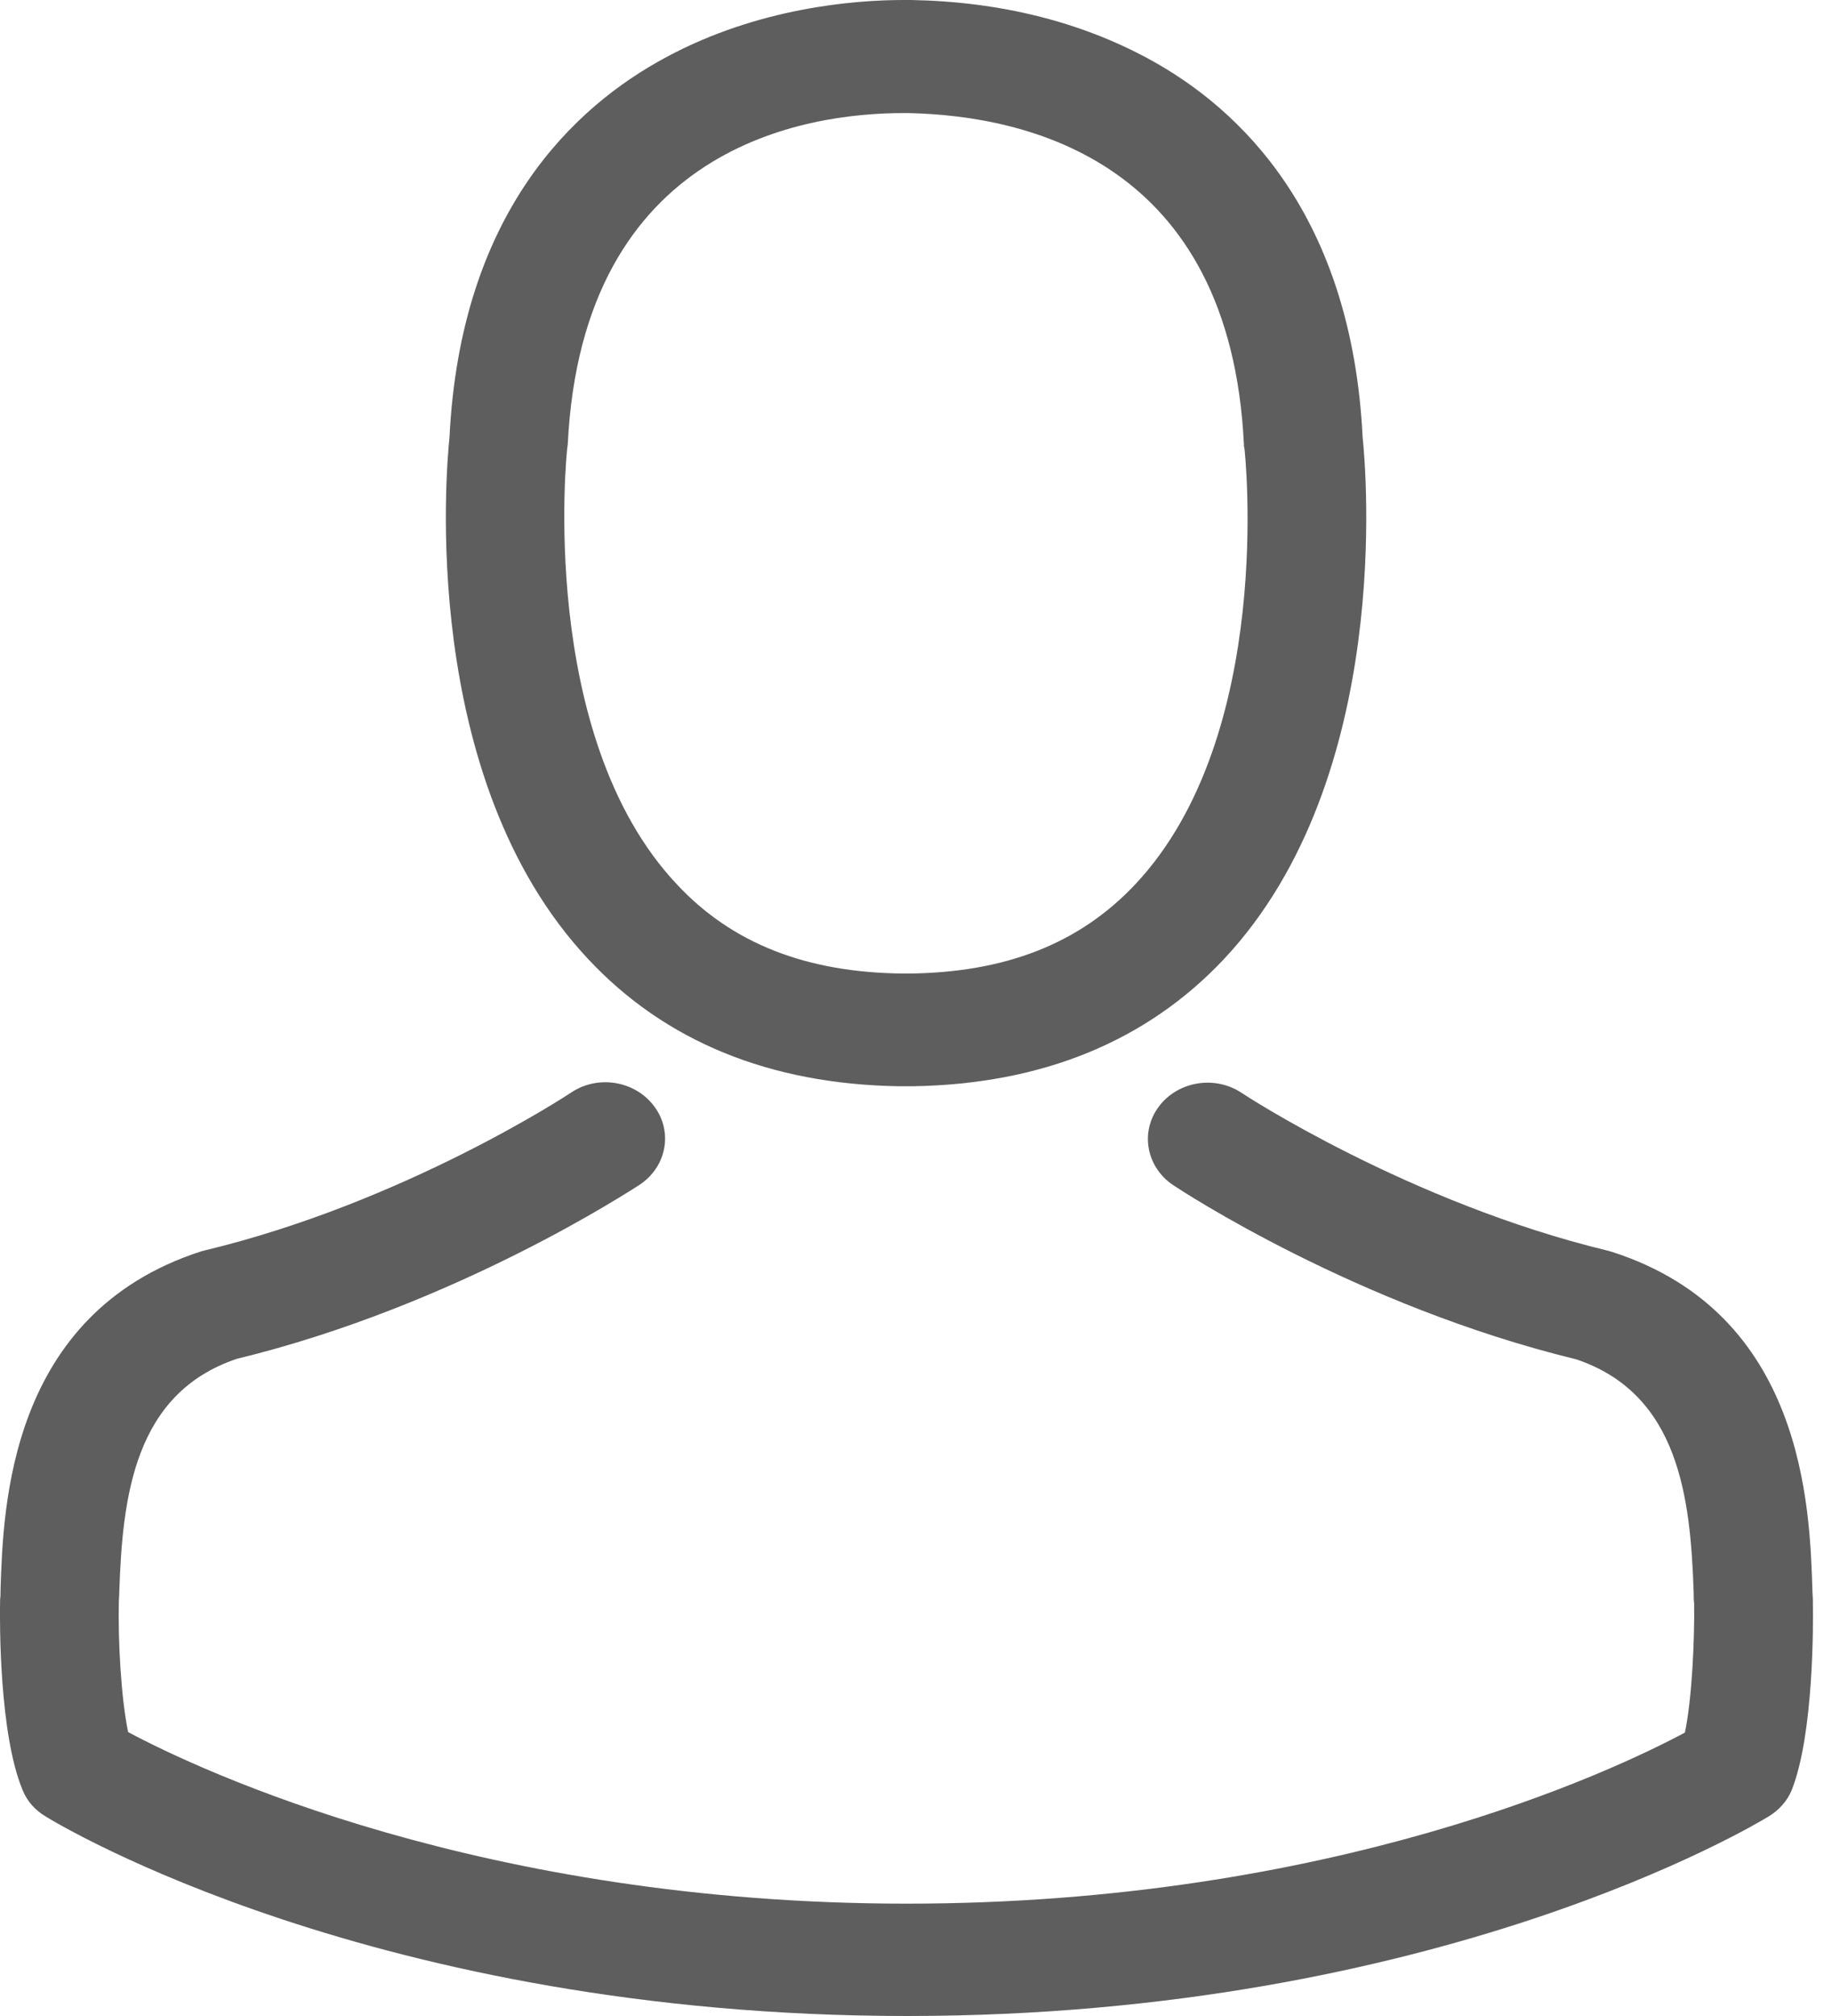 <svg width="20" height="22" viewBox="0 0 20 22" fill="none" xmlns="http://www.w3.org/2000/svg">
<path fill-rule="evenodd" clip-rule="evenodd" d="M9.889 11.854H9.812C8.4 11.831 7.258 11.362 6.42 10.465C4.565 8.487 4.873 5.098 4.907 4.774C5.027 2.328 6.261 1.166 7.273 0.624C8.28 0.082 9.33 0 9.865 0H9.894H9.913H9.947C10.92 0.018 11.792 0.237 12.539 0.642C13.541 1.185 14.756 2.346 14.876 4.774C14.91 5.098 15.218 8.487 13.363 10.465C12.52 11.362 11.378 11.831 9.966 11.854H9.918H9.889ZM6.196 4.866C6.195 4.873 6.193 4.881 6.193 4.888C6.188 4.915 5.861 8.027 7.388 9.649C7.99 10.296 8.805 10.615 9.865 10.624H9.889H9.913C10.978 10.615 11.787 10.296 12.395 9.649C13.927 8.018 13.59 4.92 13.585 4.888C13.58 4.879 13.58 4.865 13.58 4.852C13.431 1.763 11.219 1.262 9.918 1.234H9.879H9.86C8.81 1.234 6.357 1.585 6.198 4.852C6.198 4.856 6.197 4.861 6.196 4.866Z" fill="#5E5E5E"/>
<path d="M19.791 17.476C19.791 17.471 19.791 17.467 19.791 17.462C19.791 17.426 19.786 17.389 19.786 17.348C19.757 16.446 19.695 14.337 17.603 13.663C17.589 13.658 17.57 13.654 17.555 13.649C15.382 13.125 13.575 11.941 13.556 11.927C13.262 11.731 12.857 11.799 12.65 12.077C12.443 12.355 12.515 12.738 12.809 12.934C12.891 12.989 14.809 14.251 17.208 14.834C18.331 15.212 18.456 16.346 18.49 17.385C18.49 17.426 18.49 17.462 18.495 17.499C18.5 17.909 18.471 18.542 18.394 18.907C17.613 19.326 14.553 20.774 9.899 20.774C5.263 20.774 2.184 19.321 1.399 18.902C1.322 18.538 1.288 17.904 1.297 17.494C1.297 17.458 1.302 17.421 1.302 17.38C1.336 16.342 1.461 15.207 2.584 14.829C4.984 14.246 6.901 12.979 6.983 12.929C7.277 12.733 7.35 12.351 7.142 12.073C6.935 11.795 6.53 11.726 6.236 11.922C6.217 11.936 4.42 13.121 2.237 13.645C2.218 13.649 2.203 13.654 2.189 13.658C0.098 14.337 0.035 16.446 0.006 17.344C0.006 17.385 0.006 17.421 0.001 17.458C0.001 17.462 0.001 17.467 0.001 17.471C-0.004 17.708 -0.008 18.925 0.247 19.535C0.295 19.654 0.382 19.754 0.498 19.822C0.642 19.913 4.107 22 9.903 22C15.7 22 19.165 19.909 19.309 19.822C19.42 19.754 19.512 19.654 19.56 19.535C19.801 18.929 19.796 17.713 19.791 17.476Z" fill="#5E5E5E"/>
</svg>
